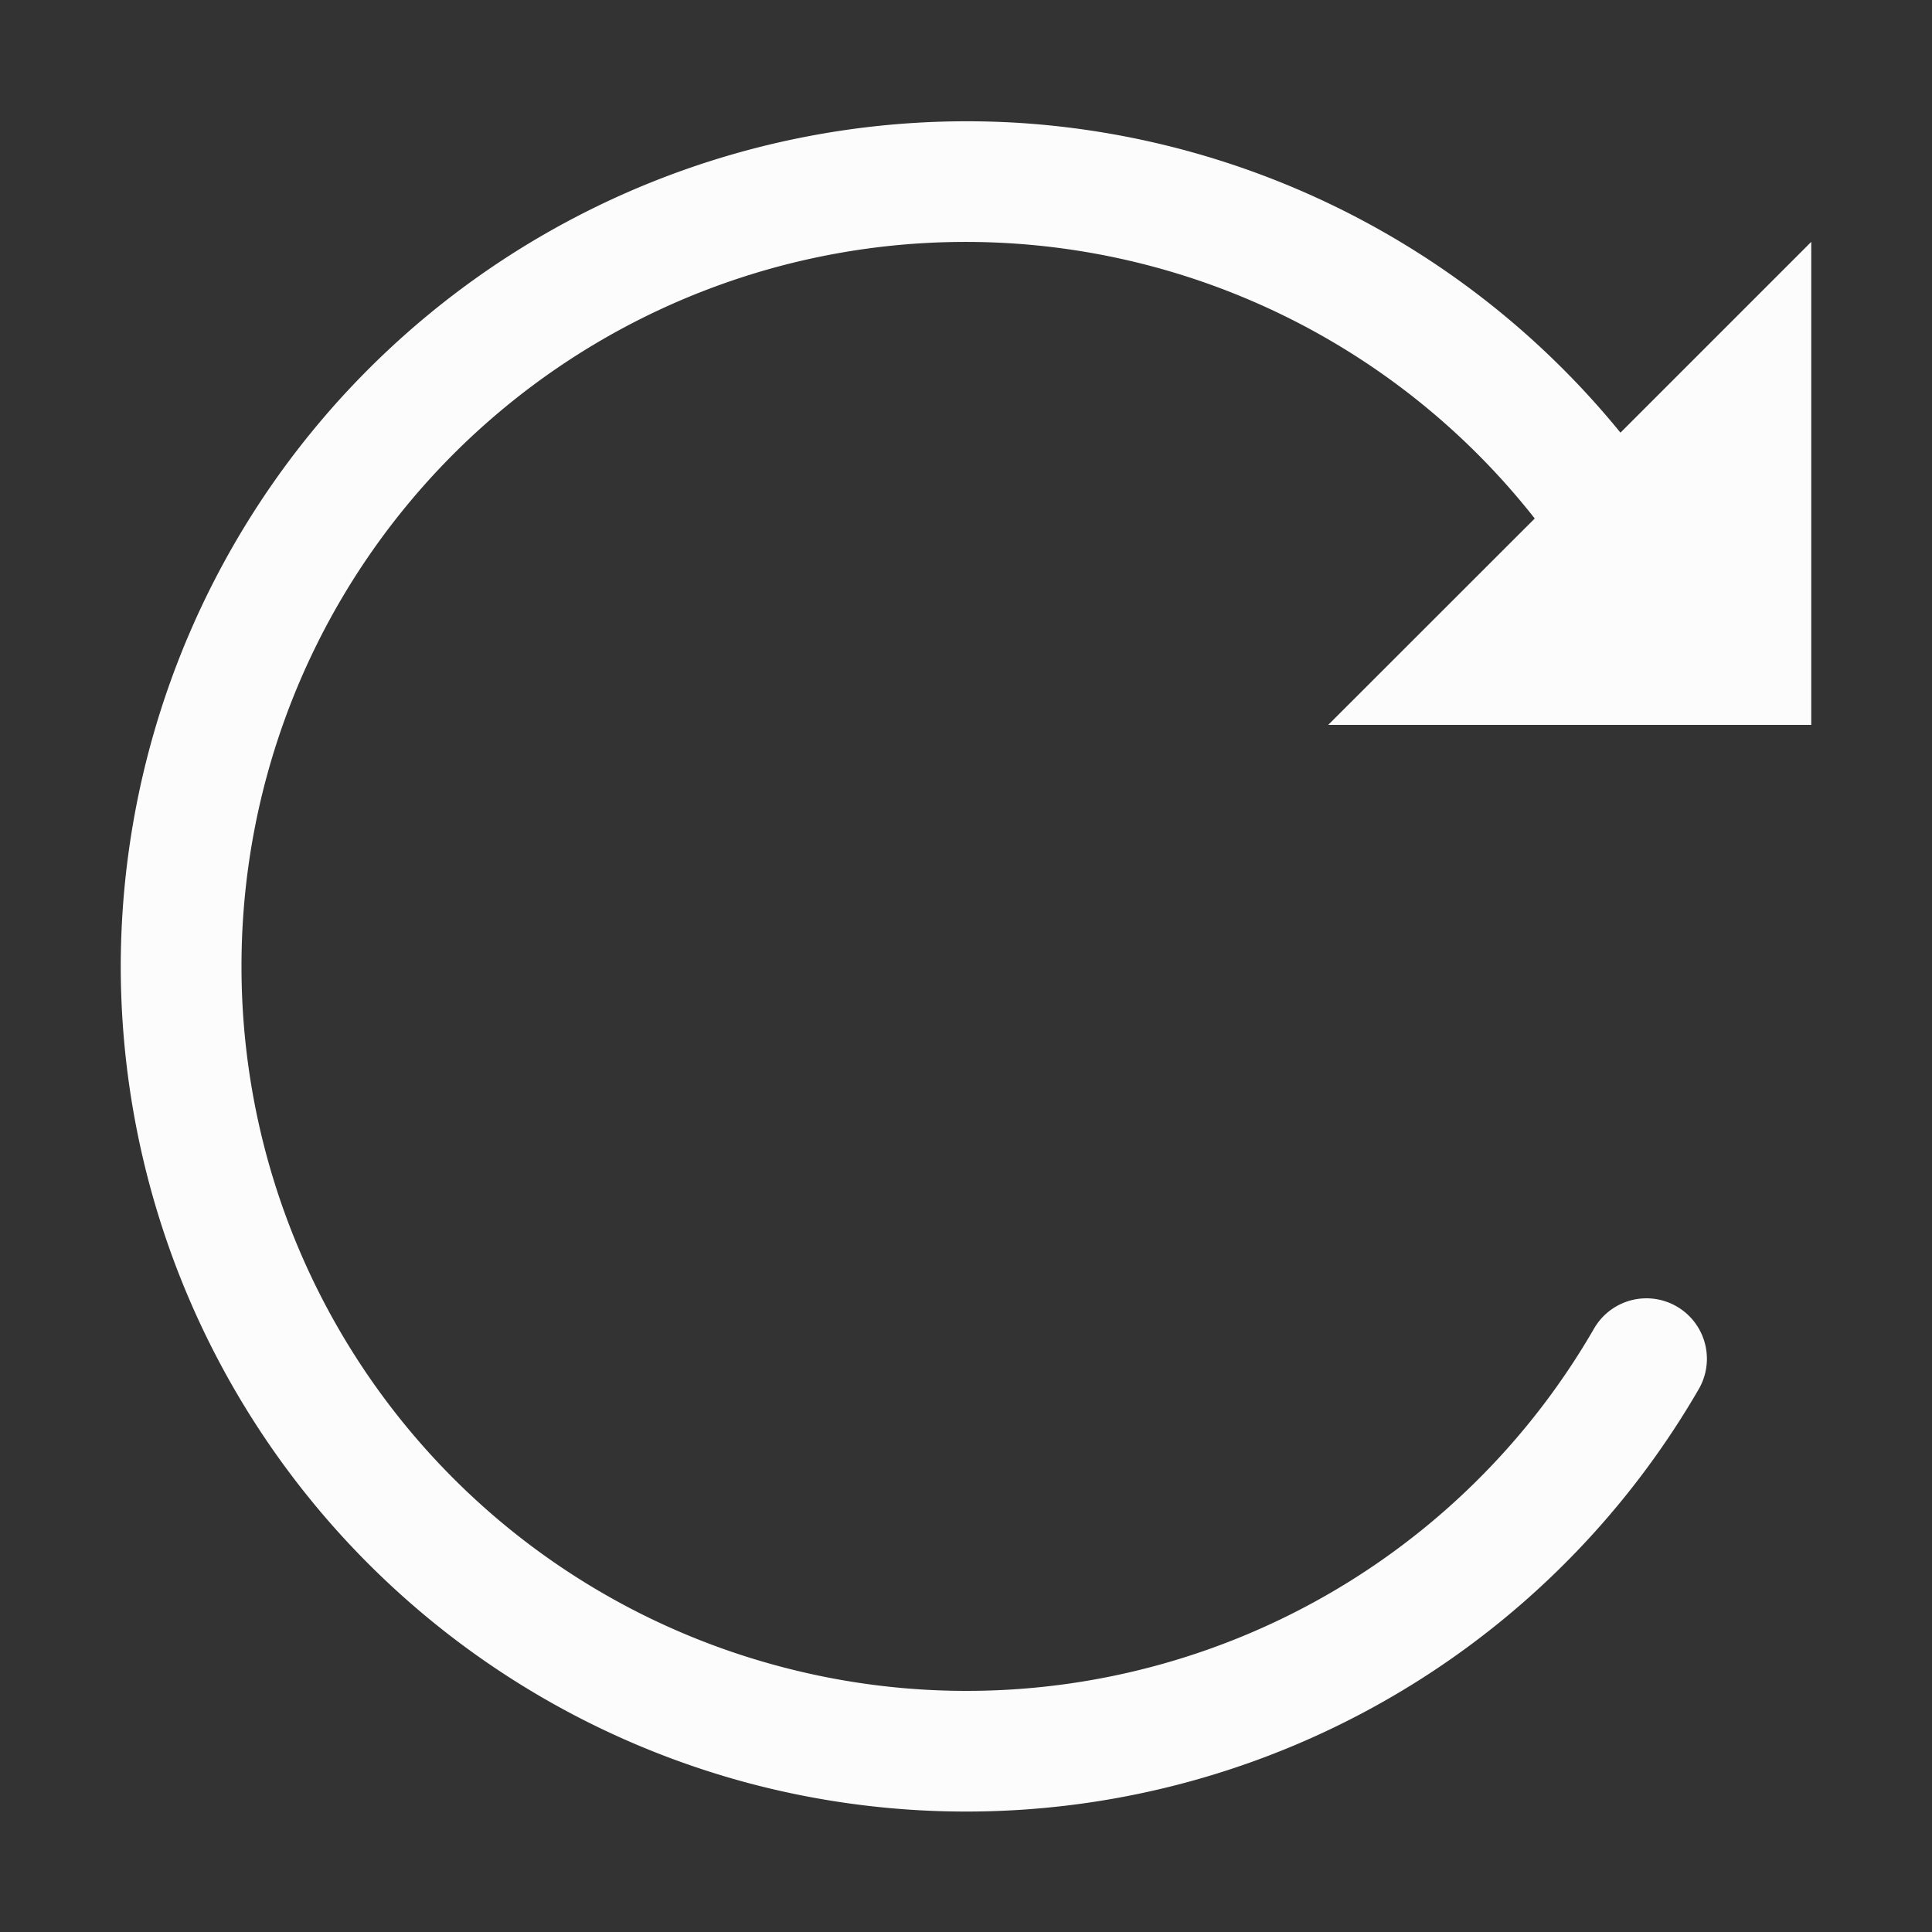 <svg xmlns="http://www.w3.org/2000/svg" width="16" height="16">
<rect width="100%" height="100%" fill="#333333" stroke="none"/>
<path fill="#fcfcfc" d="M841.488-189.982A7.006 7.006 0 0 0 834-183a7.006 7.006 0 0 0 5.192 6.762 7.01 7.01 0 0 0 7.877-3.262.5.5 0 1 0-.868-.5 6 6 0 0 1-6.752 2.795A5.996 5.996 0 0 1 835-183a5.996 5.996 0 0 1 10.71-3.709L844-185h4v-4l-1.58 1.58a7 7 0 0 0-4.932-2.562" color="#000" font-family="sans-serif" font-weight="400" overflow="visible" style="line-height:normal;font-variant-ligatures:normal;font-variant-position:normal;font-variant-caps:normal;font-variant-numeric:normal;font-variant-alternates:normal;font-feature-settings:normal;text-indent:0;text-align:start;text-decoration-line:none;text-decoration-style:solid;text-decoration-color:#000;text-transform:none;text-orientation:mixed;shape-padding:0;isolation:auto;mix-blend-mode:normal" transform="translate(-833 191.003)"/>
</svg>
